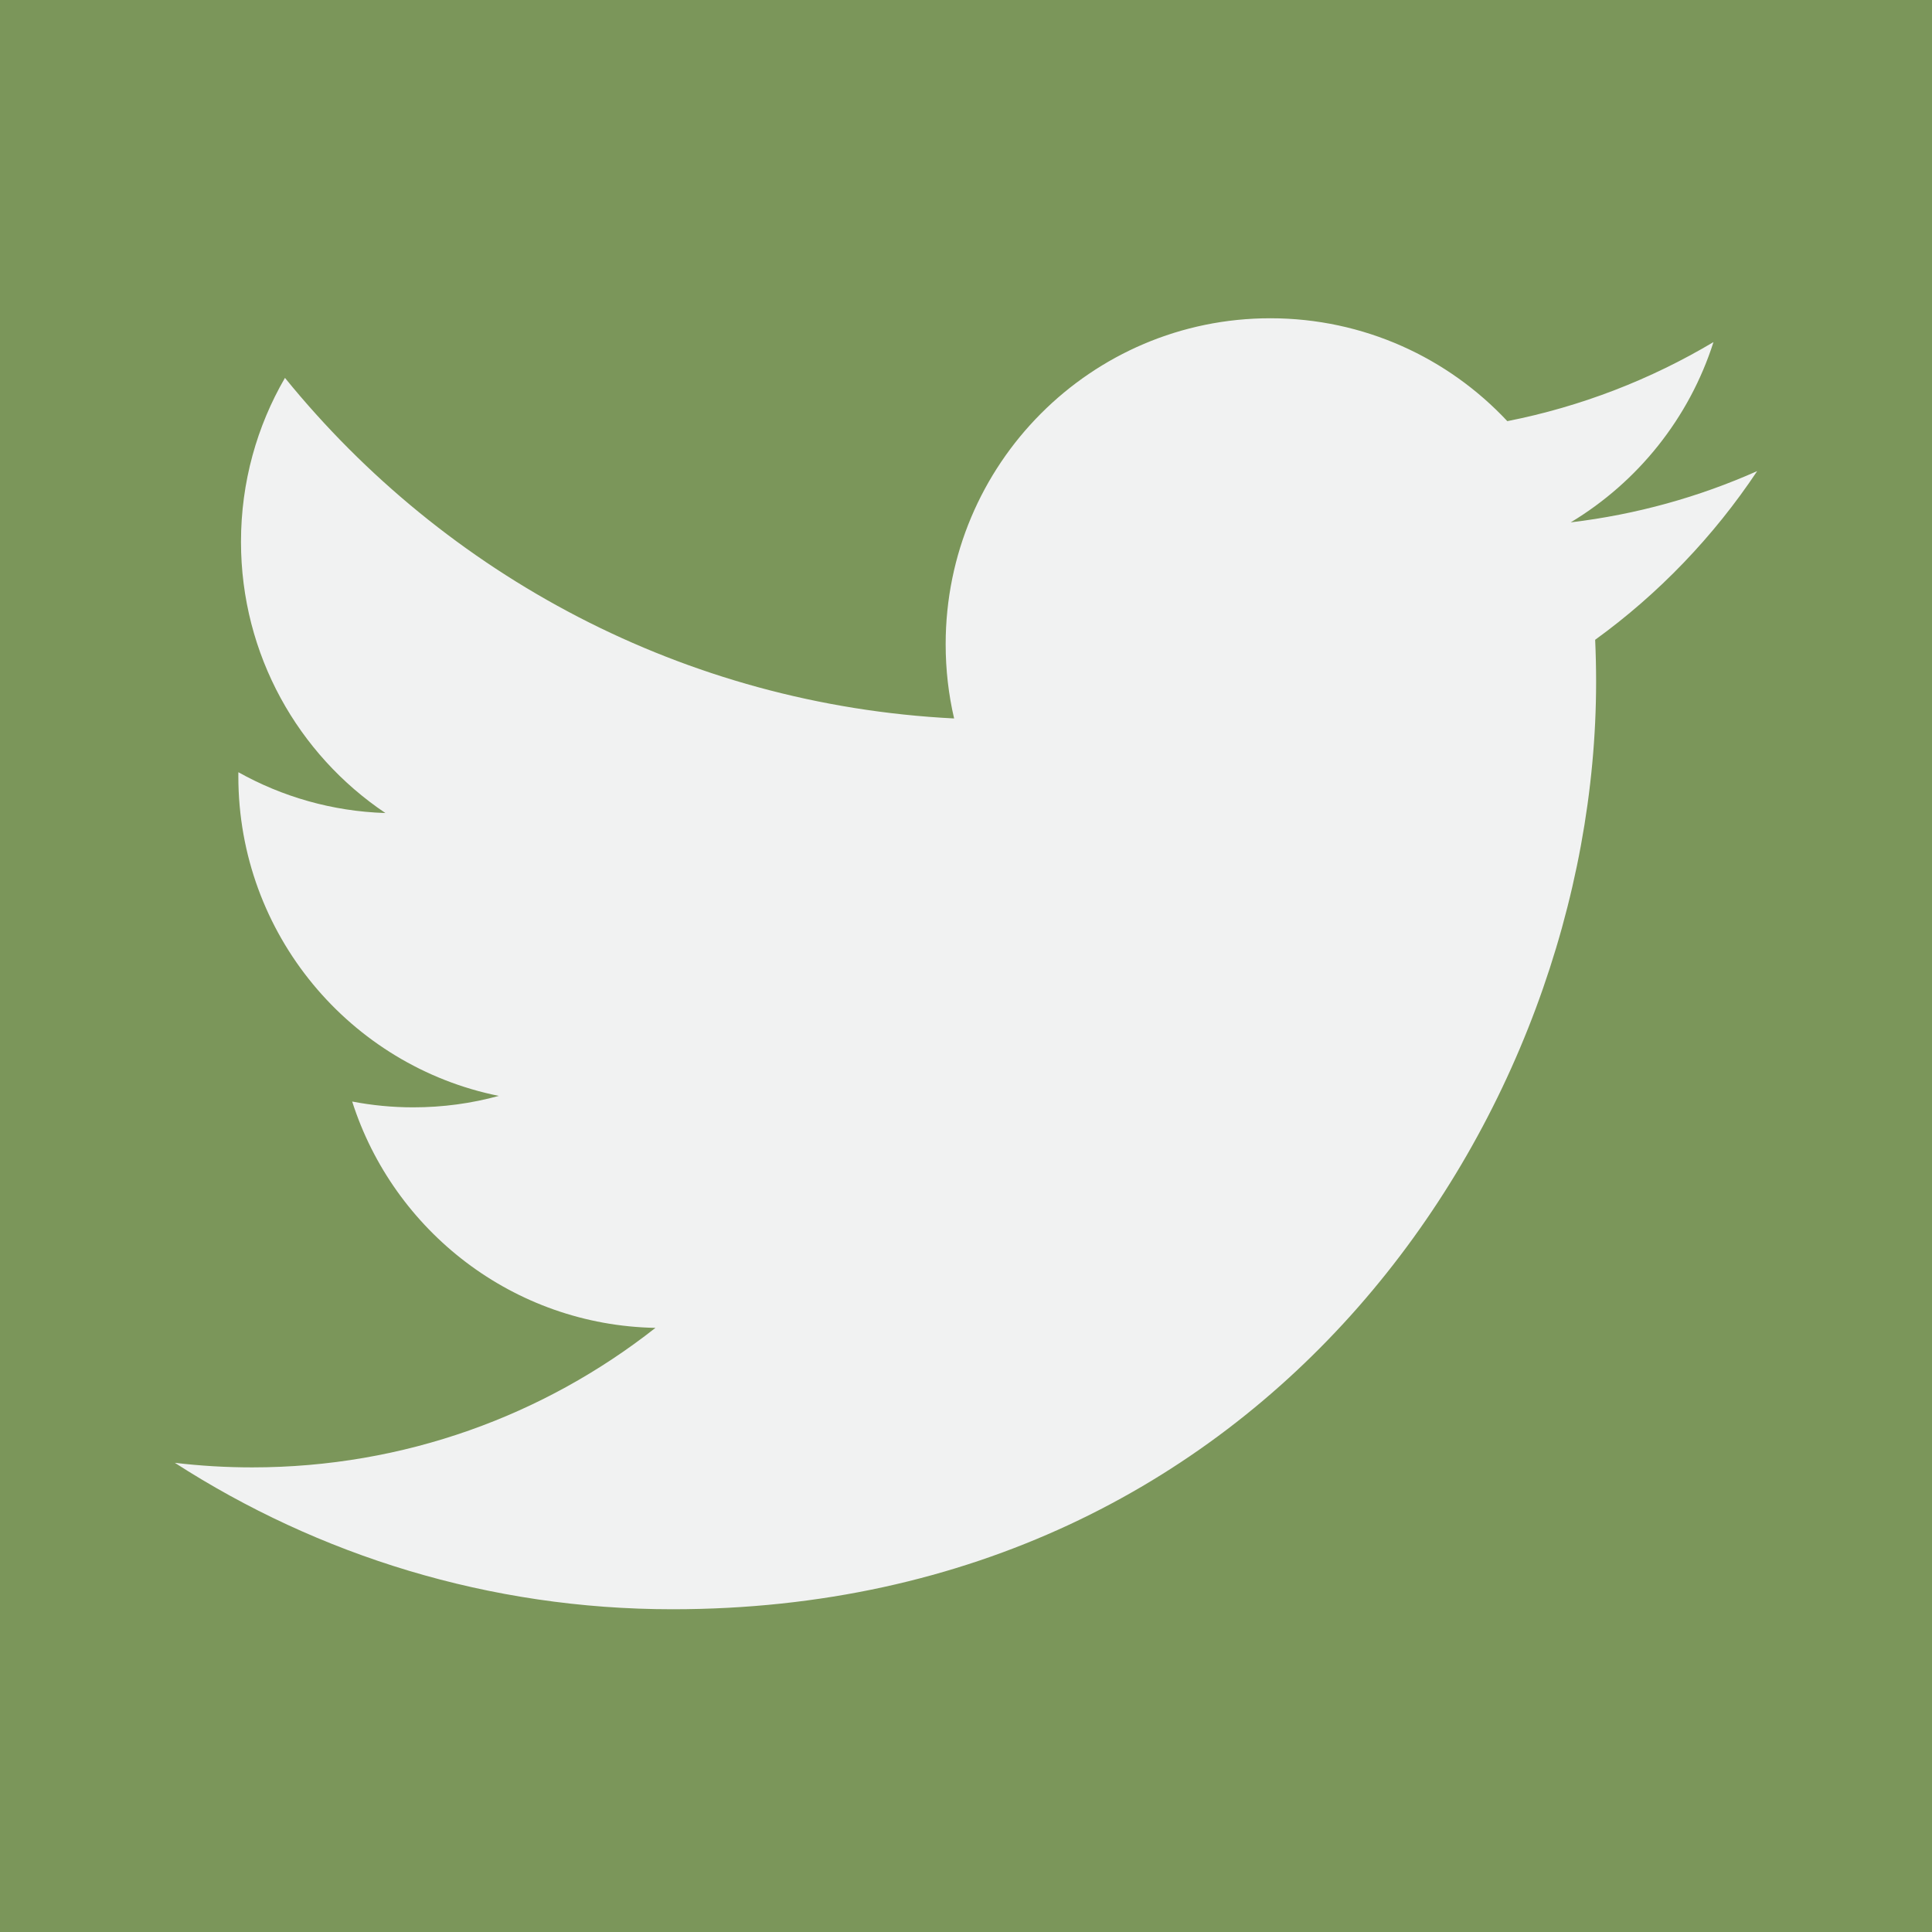 <svg width="431" height="431" viewBox="0 0 431 431" fill="none" xmlns="http://www.w3.org/2000/svg">
<path d="M431 0H0V431H431V0Z" fill="#7B965A"/>
<path d="M392 105.095C379.015 110.874 365.048 114.783 350.4 116.53C365.357 107.534 376.834 93.301 382.251 76.314C368.257 84.647 352.751 90.694 336.261 93.952C323.05 79.827 304.228 71 283.385 71C243.396 71 210.963 103.56 210.963 143.706C210.963 149.404 211.606 154.952 212.848 160.277C152.658 157.245 99.292 128.301 63.57 84.3C57.337 95.036 53.761 107.534 53.761 120.857C53.761 146.075 66.556 168.34 85.978 181.374C74.112 181.001 62.937 177.731 53.178 172.27C53.172 172.58 53.172 172.888 53.172 173.192C53.172 208.421 78.147 237.803 111.272 244.478C105.201 246.149 98.79 247.031 92.195 247.031C87.517 247.031 82.987 246.581 78.569 245.735C87.782 274.614 114.523 295.636 146.221 296.228C121.431 315.732 90.207 327.351 56.267 327.351C50.434 327.351 44.655 327.009 39 326.331C71.033 346.969 109.111 359 150.008 359C283.217 359 356.067 248.214 356.067 152.126C356.067 148.977 355.996 145.836 355.856 142.725C370.017 132.476 382.294 119.674 392 105.095Z" fill="#F1F2F2"/>
</svg>
